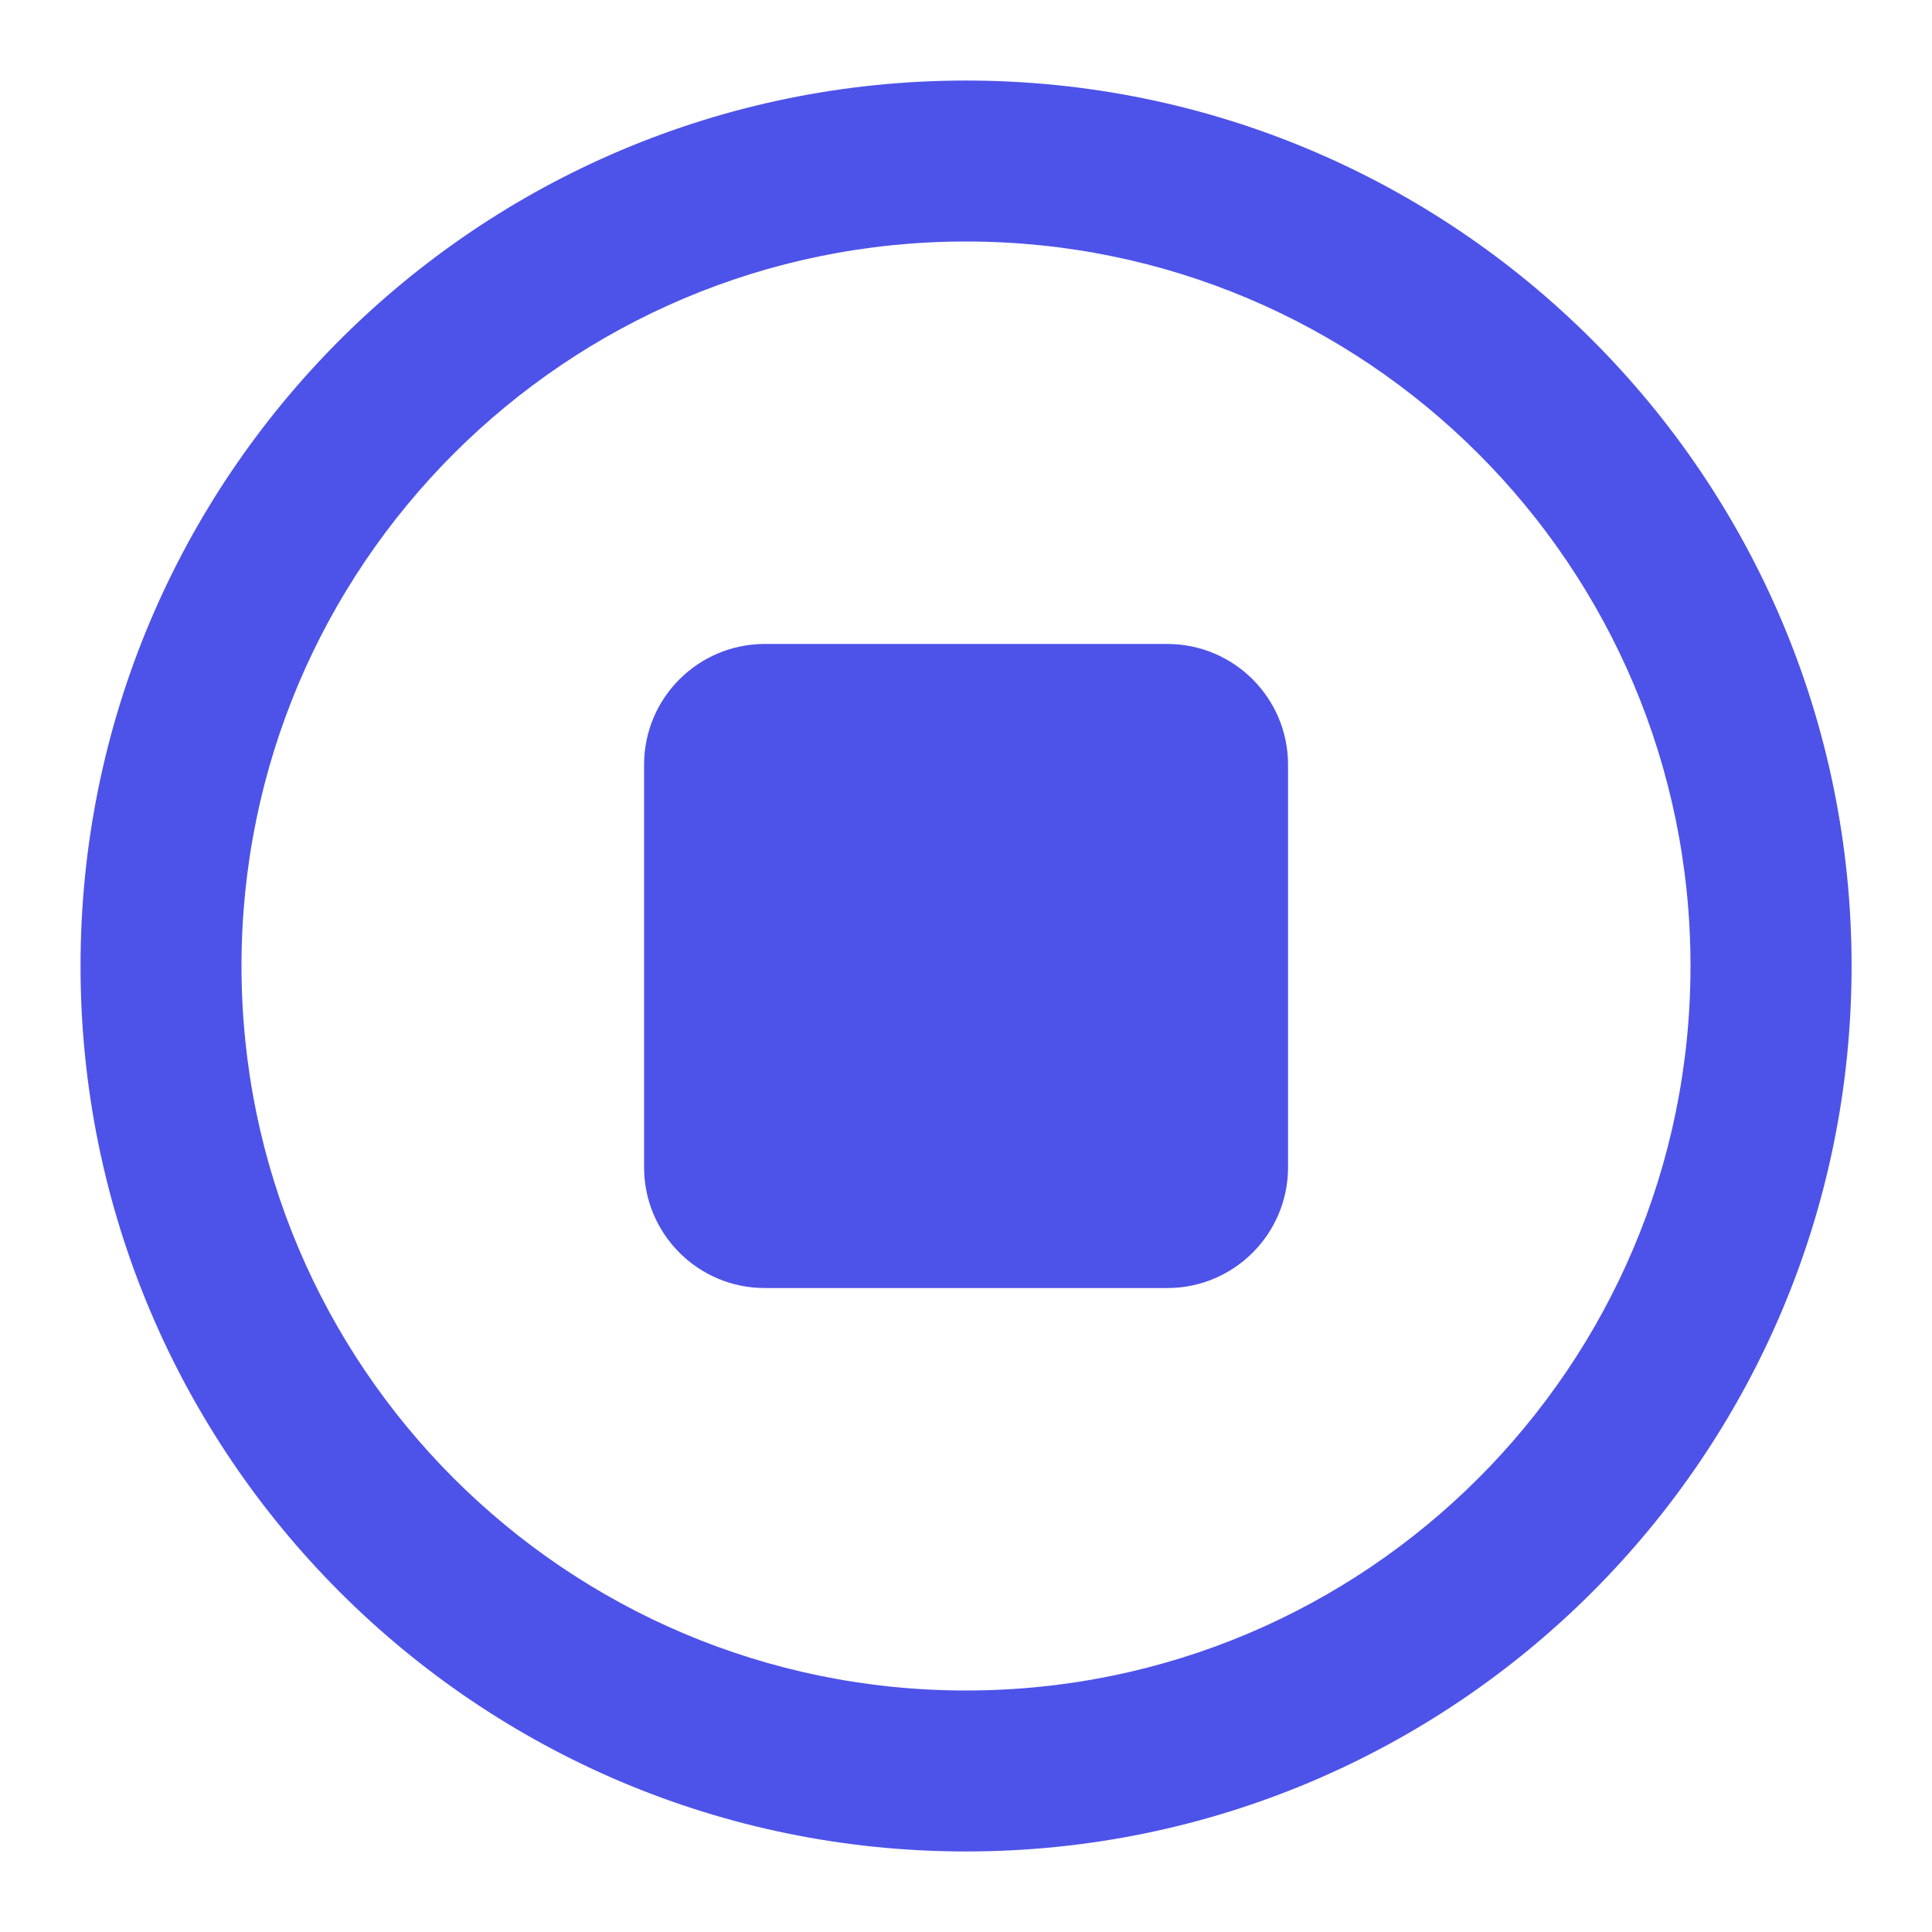 <svg xmlns="http://www.w3.org/2000/svg" width="16" height="16" viewBox="0 0 16 16" fill="none">
  <path d="M6.334 5.333C5.781 5.333 5.334 5.781 5.334 6.333V9.667C5.334 10.219 5.781 10.667 6.334 10.667H9.667C10.219 10.667 10.667 10.219 10.667 9.667V6.333C10.667 5.781 10.219 5.333 9.667 5.333H6.334Z" fill="#4D53E8"/>
  <path d="M8 15.333C12.05 15.333 15.334 12.05 15.334 8C15.334 3.95 12.05 0.667 8 0.667C3.95 0.667 0.667 3.95 0.667 8C0.667 12.05 3.95 15.333 8 15.333ZM8 14C4.687 14 2 11.314 2 8C2 4.686 4.687 2 8 2C11.314 2 14 4.686 14 8C14 11.314 11.314 14 8 14Z" fill="#4D53E8"/>
</svg>
